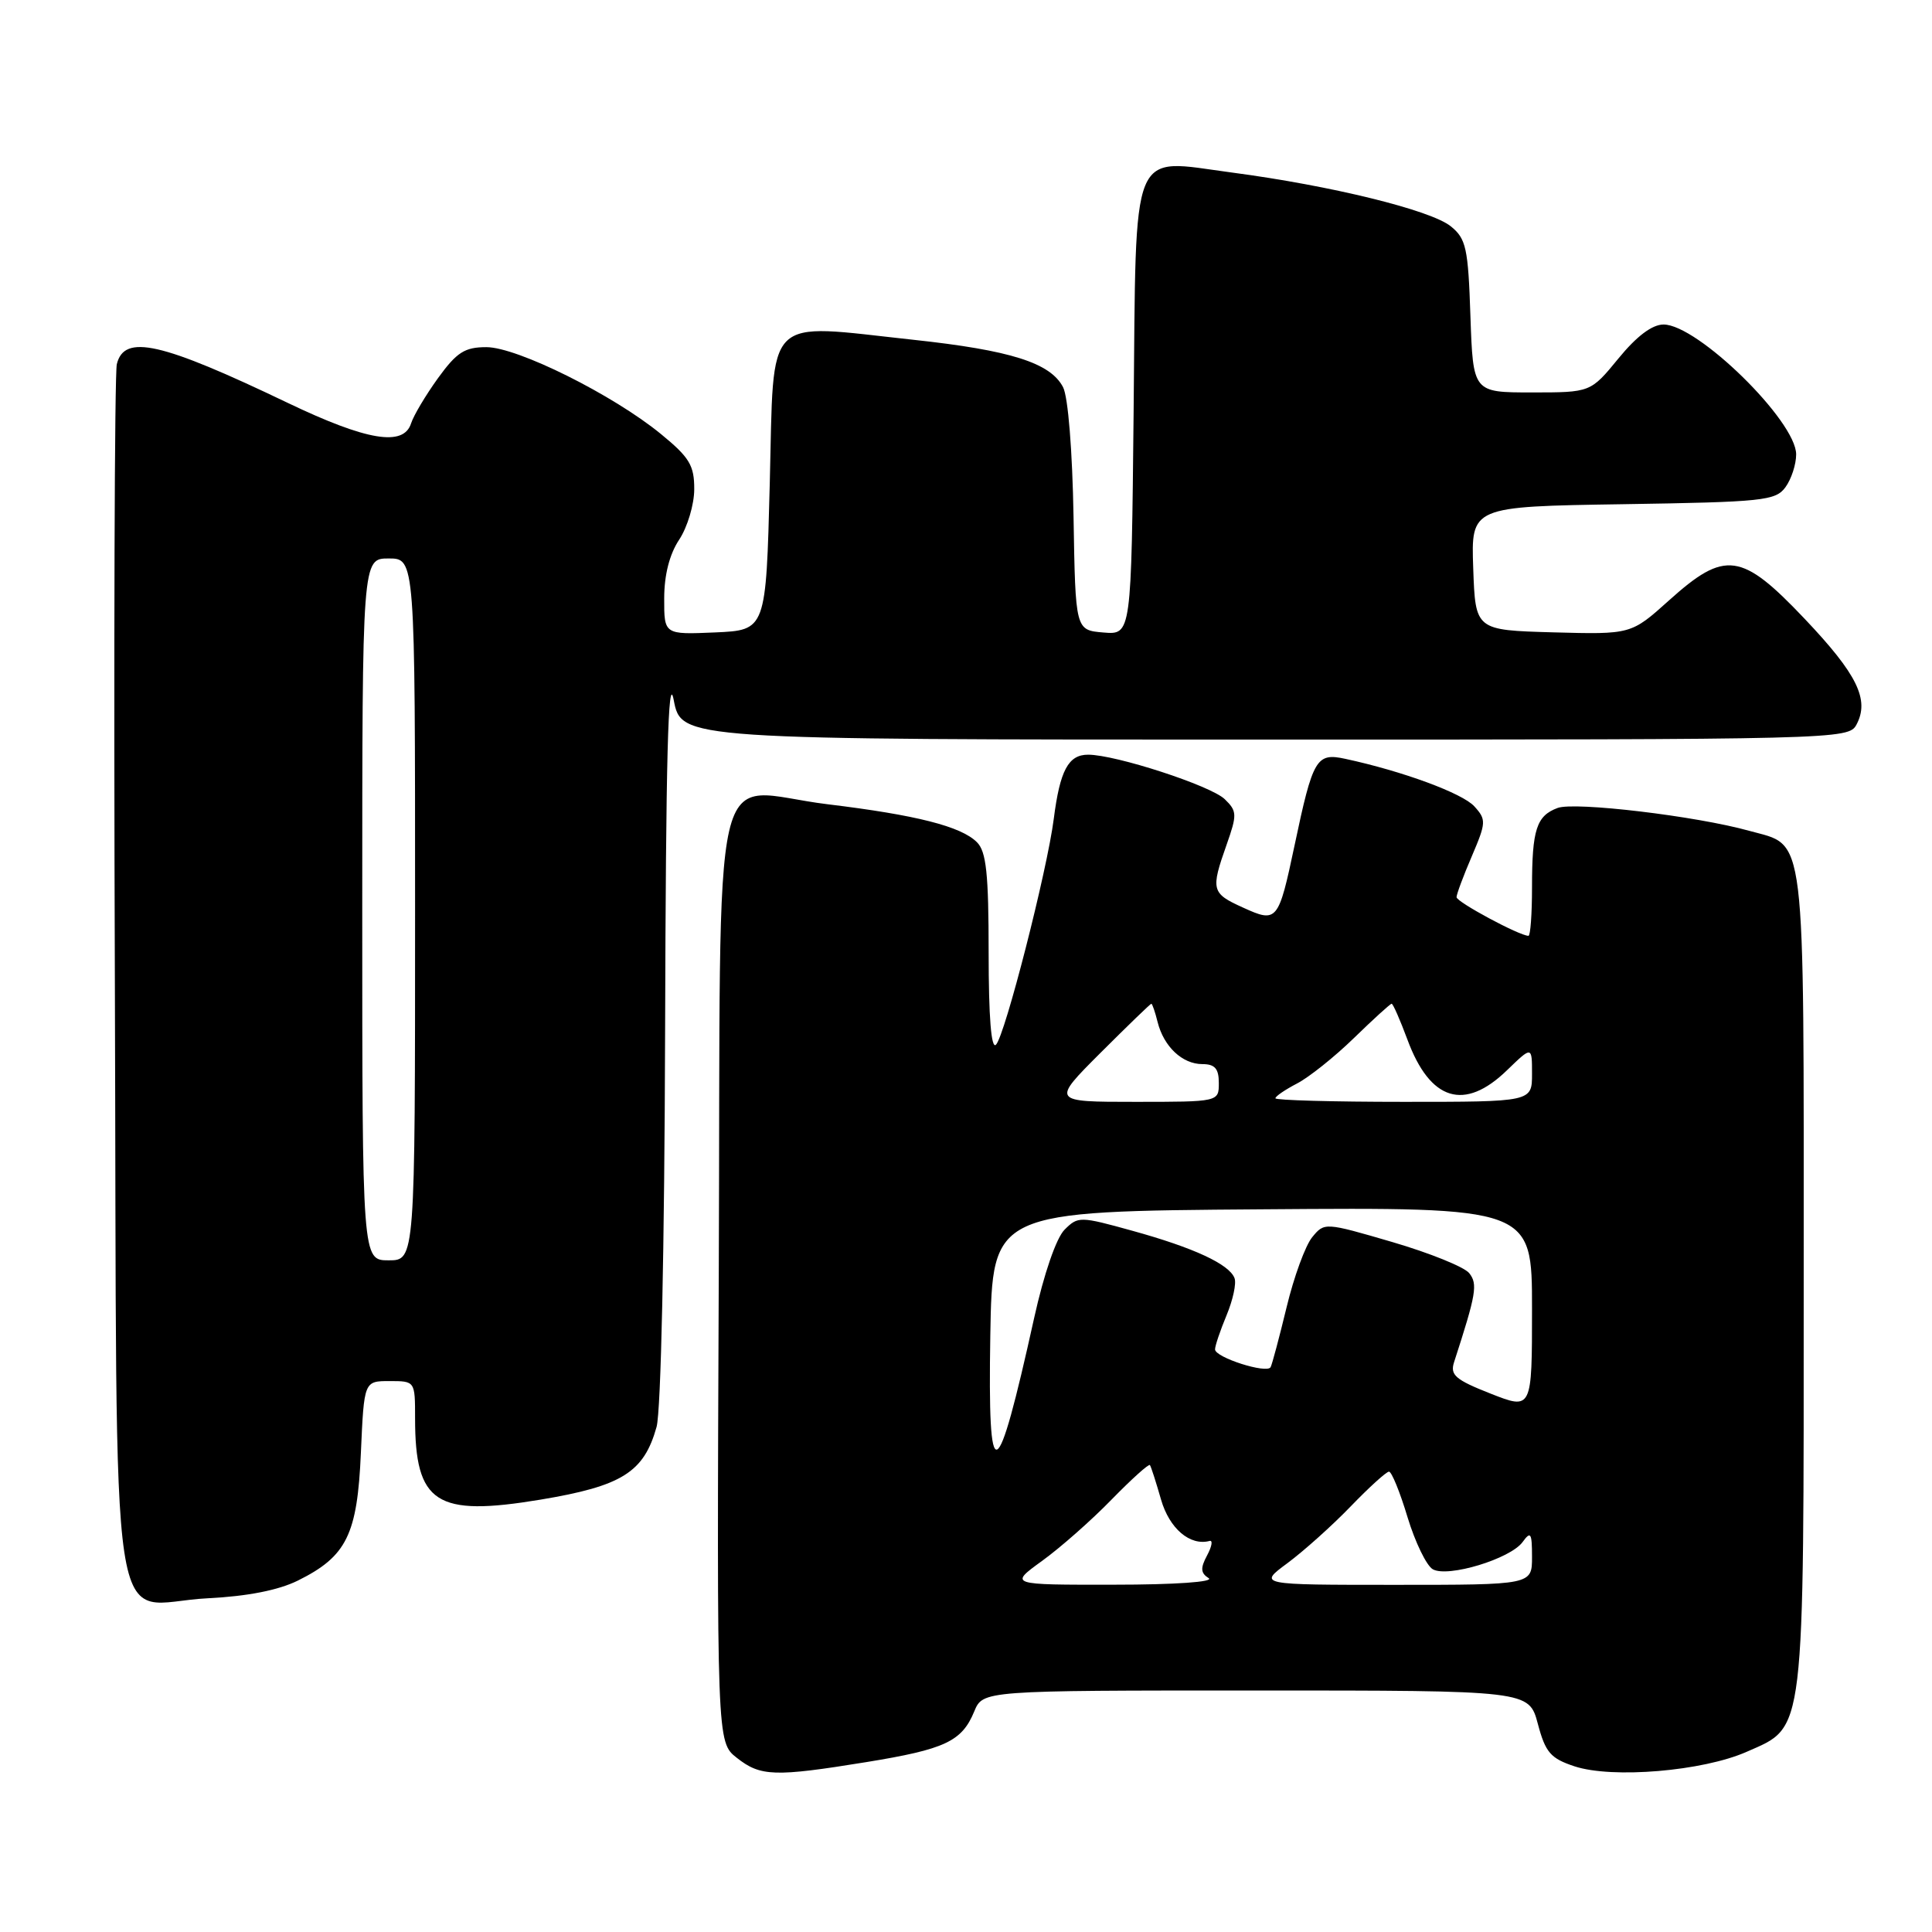 <?xml version="1.0" encoding="UTF-8" standalone="no"?>
<!DOCTYPE svg PUBLIC "-//W3C//DTD SVG 1.1//EN" "http://www.w3.org/Graphics/SVG/1.1/DTD/svg11.dtd" >
<svg xmlns="http://www.w3.org/2000/svg" xmlns:xlink="http://www.w3.org/1999/xlink" version="1.1" viewBox="0 0 256 256">
 <g >
 <path fill="currentColor"
d=" M 114.78 233.49 C 125.23 231.79 127.45 230.75 129.09 226.78 C 130.24 224.00 130.24 224.00 166.41 224.00 C 202.59 224.00 202.59 224.00 203.77 228.41 C 204.78 232.22 205.46 233.00 208.64 234.05 C 213.65 235.70 225.65 234.69 231.45 232.12 C 239.24 228.68 239.00 230.65 239.00 169.25 C 239.00 109.08 239.38 112.20 231.79 110.09 C 224.78 108.13 208.66 106.21 206.39 107.06 C 203.59 108.10 203.00 109.92 203.00 117.58 C 203.00 121.11 202.79 124.00 202.53 124.00 C 201.34 124.00 193.00 119.52 193.00 118.88 C 193.00 118.49 193.91 116.04 195.03 113.44 C 196.93 108.99 196.95 108.60 195.36 106.85 C 193.79 105.11 185.84 102.18 178.26 100.55 C 174.42 99.72 173.97 100.48 171.54 112.00 C 169.40 122.11 169.23 122.32 164.71 120.26 C 160.52 118.37 160.41 117.93 162.53 111.93 C 163.94 107.93 163.92 107.48 162.28 105.89 C 160.42 104.10 147.83 100.00 144.18 100.00 C 141.56 100.00 140.45 102.08 139.63 108.50 C 138.75 115.38 133.16 137.24 131.97 138.43 C 131.34 139.06 131.00 134.74 131.00 126.27 C 131.00 115.76 130.69 112.83 129.45 111.60 C 127.36 109.50 121.40 107.99 109.68 106.57 C 93.80 104.65 95.54 97.07 95.24 169.20 C 94.98 230.84 94.98 230.84 97.63 232.92 C 100.77 235.40 102.63 235.46 114.78 233.49 Z  M 39.46 209.44 C 45.94 206.23 47.35 203.36 47.82 192.49 C 48.24 183.00 48.24 183.00 51.62 183.00 C 55.00 183.00 55.00 183.00 55.00 187.93 C 55.00 199.22 57.76 201.01 71.62 198.71 C 82.42 196.91 85.32 195.09 87.00 189.07 C 87.58 186.97 88.05 165.41 88.13 136.50 C 88.23 100.40 88.53 88.88 89.27 92.75 C 90.28 98.00 90.28 98.00 167.61 98.00 C 243.64 98.00 244.95 97.97 245.99 96.02 C 247.75 92.72 246.11 89.36 239.14 82.01 C 230.76 73.17 228.59 72.87 221.17 79.54 C 216.13 84.07 216.13 84.07 205.81 83.79 C 195.50 83.50 195.50 83.50 195.21 75.31 C 194.92 67.12 194.92 67.12 215.04 66.81 C 233.61 66.52 235.27 66.35 236.58 64.56 C 237.36 63.49 238.00 61.54 238.00 60.21 C 238.00 55.79 224.94 43.00 220.43 43.00 C 218.92 43.00 216.87 44.54 214.45 47.50 C 210.76 52.00 210.76 52.00 202.97 52.00 C 195.19 52.00 195.19 52.00 194.84 41.91 C 194.54 32.86 194.27 31.63 192.24 29.99 C 189.59 27.84 176.34 24.59 163.22 22.86 C 149.61 21.06 150.56 18.74 150.21 54.59 C 149.91 84.12 149.91 84.12 146.21 83.81 C 142.50 83.50 142.50 83.50 142.25 68.50 C 142.10 59.73 141.53 52.59 140.86 51.30 C 139.18 48.08 133.92 46.41 121.00 45.02 C 101.04 42.87 102.58 41.33 102.00 64.00 C 101.50 83.50 101.50 83.50 94.75 83.80 C 88.00 84.09 88.00 84.09 88.01 79.30 C 88.01 76.19 88.71 73.44 90.00 71.50 C 91.09 69.85 91.99 66.84 91.99 64.82 C 92.00 61.67 91.36 60.61 87.60 57.53 C 81.25 52.32 68.55 46.00 64.45 46.00 C 61.57 46.00 60.53 46.67 58.04 50.10 C 56.41 52.36 54.80 55.06 54.47 56.10 C 53.48 59.21 48.61 58.40 38.14 53.39 C 21.32 45.33 16.47 44.23 15.48 48.25 C 15.18 49.49 15.06 86.20 15.22 129.83 C 15.55 222.02 14.11 212.43 27.52 211.78 C 32.78 211.52 36.89 210.71 39.46 209.44 Z  M 138.09 206.82 C 140.51 205.07 144.65 201.42 147.29 198.70 C 149.94 195.99 152.22 193.93 152.37 194.13 C 152.52 194.33 153.18 196.39 153.84 198.69 C 154.95 202.55 157.69 204.88 160.29 204.18 C 160.73 204.07 160.57 204.94 159.94 206.11 C 159.04 207.79 159.09 208.44 160.15 209.11 C 160.94 209.61 155.72 209.98 147.60 209.98 C 133.70 210.00 133.70 210.00 138.09 206.82 Z  M 170.60 207.12 C 172.74 205.53 176.51 202.16 178.96 199.62 C 181.41 197.08 183.70 195.00 184.05 195.00 C 184.40 195.00 185.51 197.72 186.51 201.05 C 187.52 204.37 189.03 207.48 189.86 207.94 C 191.86 209.06 200.12 206.56 201.75 204.33 C 202.83 202.84 203.00 203.10 203.00 206.31 C 203.00 210.00 203.00 210.00 184.85 210.00 C 166.70 210.00 166.70 210.00 170.60 207.12 Z  M 131.22 176.98 C 131.50 160.50 131.50 160.50 167.25 160.24 C 203.00 159.97 203.00 159.97 203.00 173.40 C 203.00 186.82 203.00 186.82 197.51 184.66 C 192.86 182.83 192.12 182.20 192.67 180.50 C 195.61 171.44 195.83 170.15 194.68 168.70 C 194.03 167.88 189.45 166.03 184.50 164.58 C 175.54 161.96 175.49 161.96 173.87 163.94 C 172.97 165.04 171.44 169.21 170.48 173.22 C 169.51 177.22 168.56 180.80 168.36 181.16 C 167.86 182.06 161.00 179.87 161.00 178.80 C 161.00 178.32 161.69 176.29 162.53 174.27 C 163.37 172.25 163.85 170.04 163.58 169.36 C 162.88 167.51 158.17 165.33 150.07 163.09 C 143.10 161.16 142.85 161.15 141.06 162.94 C 139.96 164.04 138.32 168.80 137.03 174.64 C 132.03 197.25 130.88 197.72 131.22 176.98 Z  M 145.83 139.50 C 149.41 135.93 152.43 133.00 152.56 133.00 C 152.68 133.00 153.06 134.09 153.39 135.43 C 154.21 138.69 156.67 141.00 159.32 141.00 C 160.98 141.00 161.50 141.60 161.50 143.50 C 161.50 146.00 161.50 146.00 150.42 146.00 C 139.33 146.00 139.33 146.00 145.83 139.50 Z  M 169.00 145.53 C 169.00 145.26 170.29 144.39 171.86 143.57 C 173.43 142.76 176.83 140.05 179.40 137.55 C 181.97 135.05 184.22 133.00 184.40 133.00 C 184.58 133.00 185.52 135.14 186.49 137.75 C 189.50 145.89 194.05 147.29 199.70 141.80 C 203.00 138.61 203.00 138.61 203.00 142.30 C 203.00 146.00 203.00 146.00 186.00 146.00 C 176.65 146.00 169.00 145.79 169.00 145.53 Z  M 48.00 120.50 C 48.00 74.00 48.00 74.00 51.50 74.00 C 55.00 74.00 55.00 74.00 55.00 120.50 C 55.00 167.00 55.00 167.00 51.50 167.00 C 48.00 167.00 48.00 167.00 48.00 120.50 Z "/>
</g>
</svg>